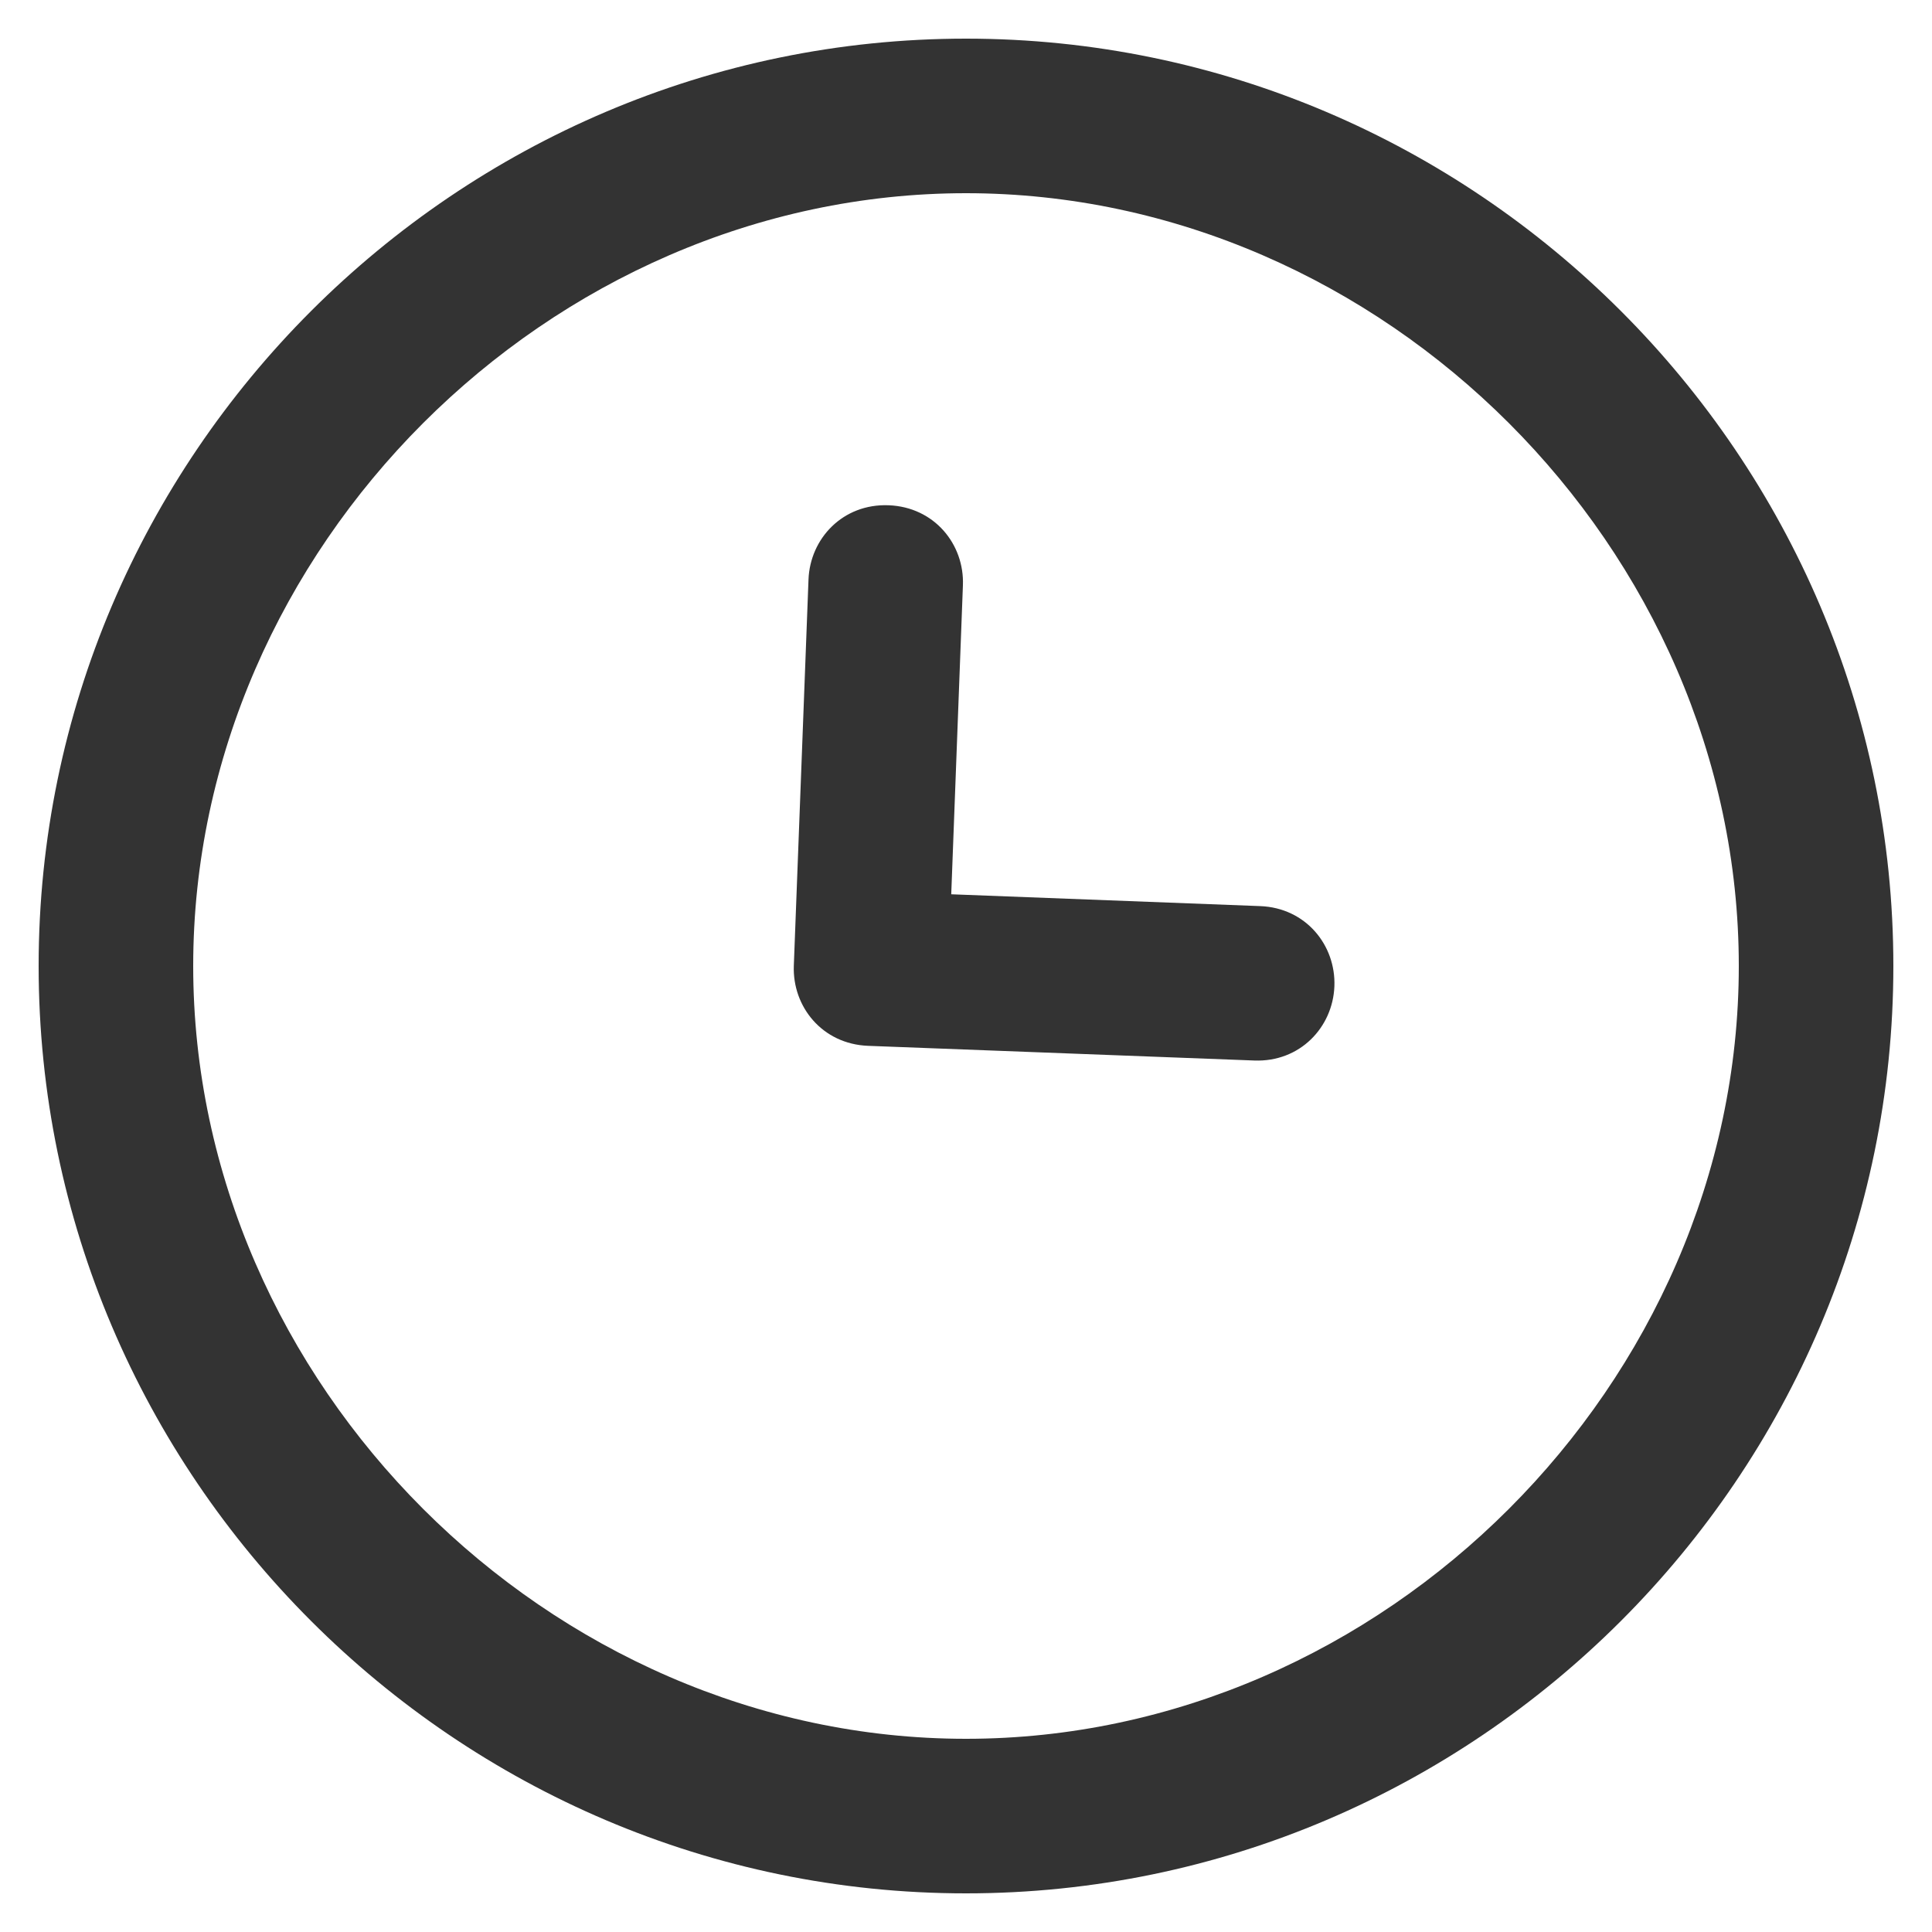 <svg width="25" height="25" viewBox="0 0 25 25" fill="none" xmlns="http://www.w3.org/2000/svg">
<path d="M16.306 11.725L12.309 11.572L12.46 7.575C12.481 7.045 12.092 6.561 11.499 6.538C10.906 6.515 10.482 6.969 10.462 7.499L10.272 12.496C10.252 13.026 10.64 13.51 11.233 13.533L16.23 13.723C16.822 13.746 17.247 13.292 17.267 12.762C17.287 12.232 16.898 11.747 16.306 11.725Z" fill="#333333"/>
<path d="M12.5 0.5C5.9 0.5 0.5 5.9 0.5 12.5C0.5 19.1 5.9 24.5 12.5 24.5C19.1 24.5 24.5 19.1 24.5 12.5C24.5 5.9 19.1 0.5 12.5 0.5ZM12.5 22.5C7.1 22.5 2.5 17.9 2.5 12.5C2.5 7.1 7.1 2.5 12.5 2.5C17.9 2.5 22.5 7.1 22.5 12.5C22.5 17.9 17.9 22.5 12.5 22.5Z" fill="#333333"/>
</svg>
